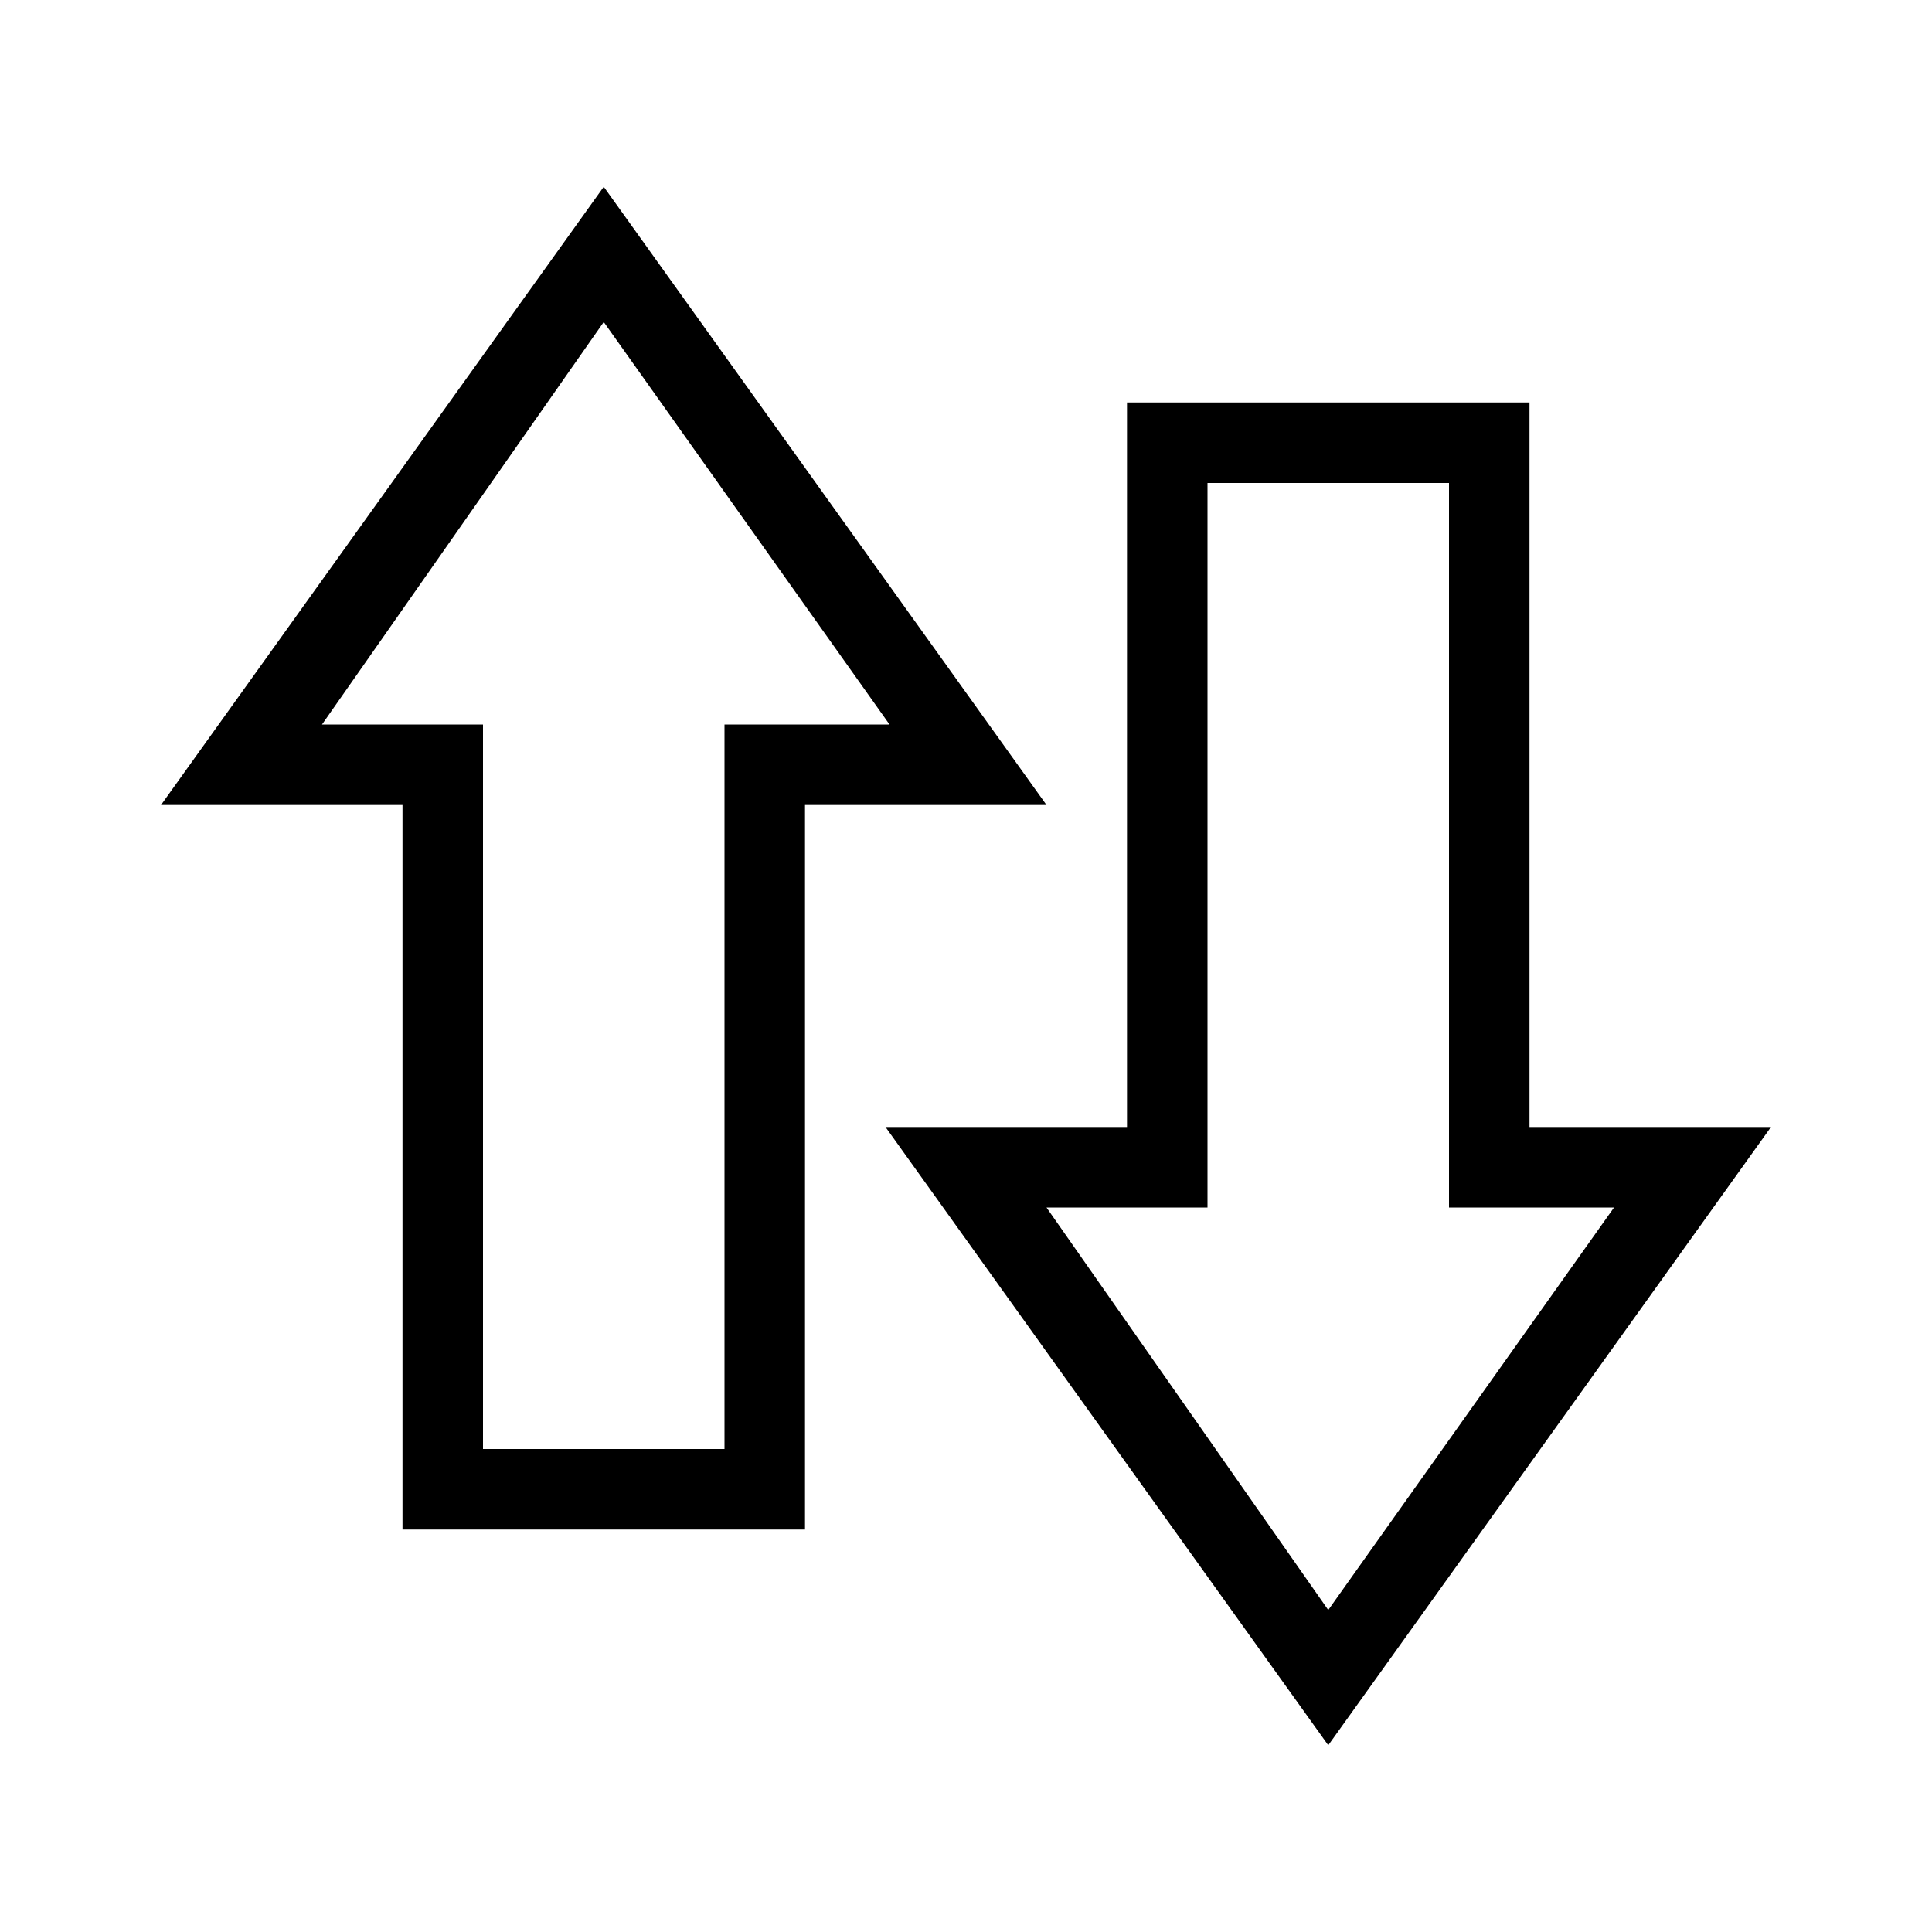 <svg xmlns="http://www.w3.org/2000/svg" width="24" height="24" viewBox="0 0 24 24"><path d="M19,14V5H14v9H11l5.5,7.68L22,14ZM13,15H15V6h3v9h2.05L16.5,20Z" fill-rule="evenodd"/><path d="M7.5,2.32,2,10H5v9h5V10h3ZM9,9v9H6V9H4L7.5,4l3.55,5Z" fill-rule="evenodd"/></svg>